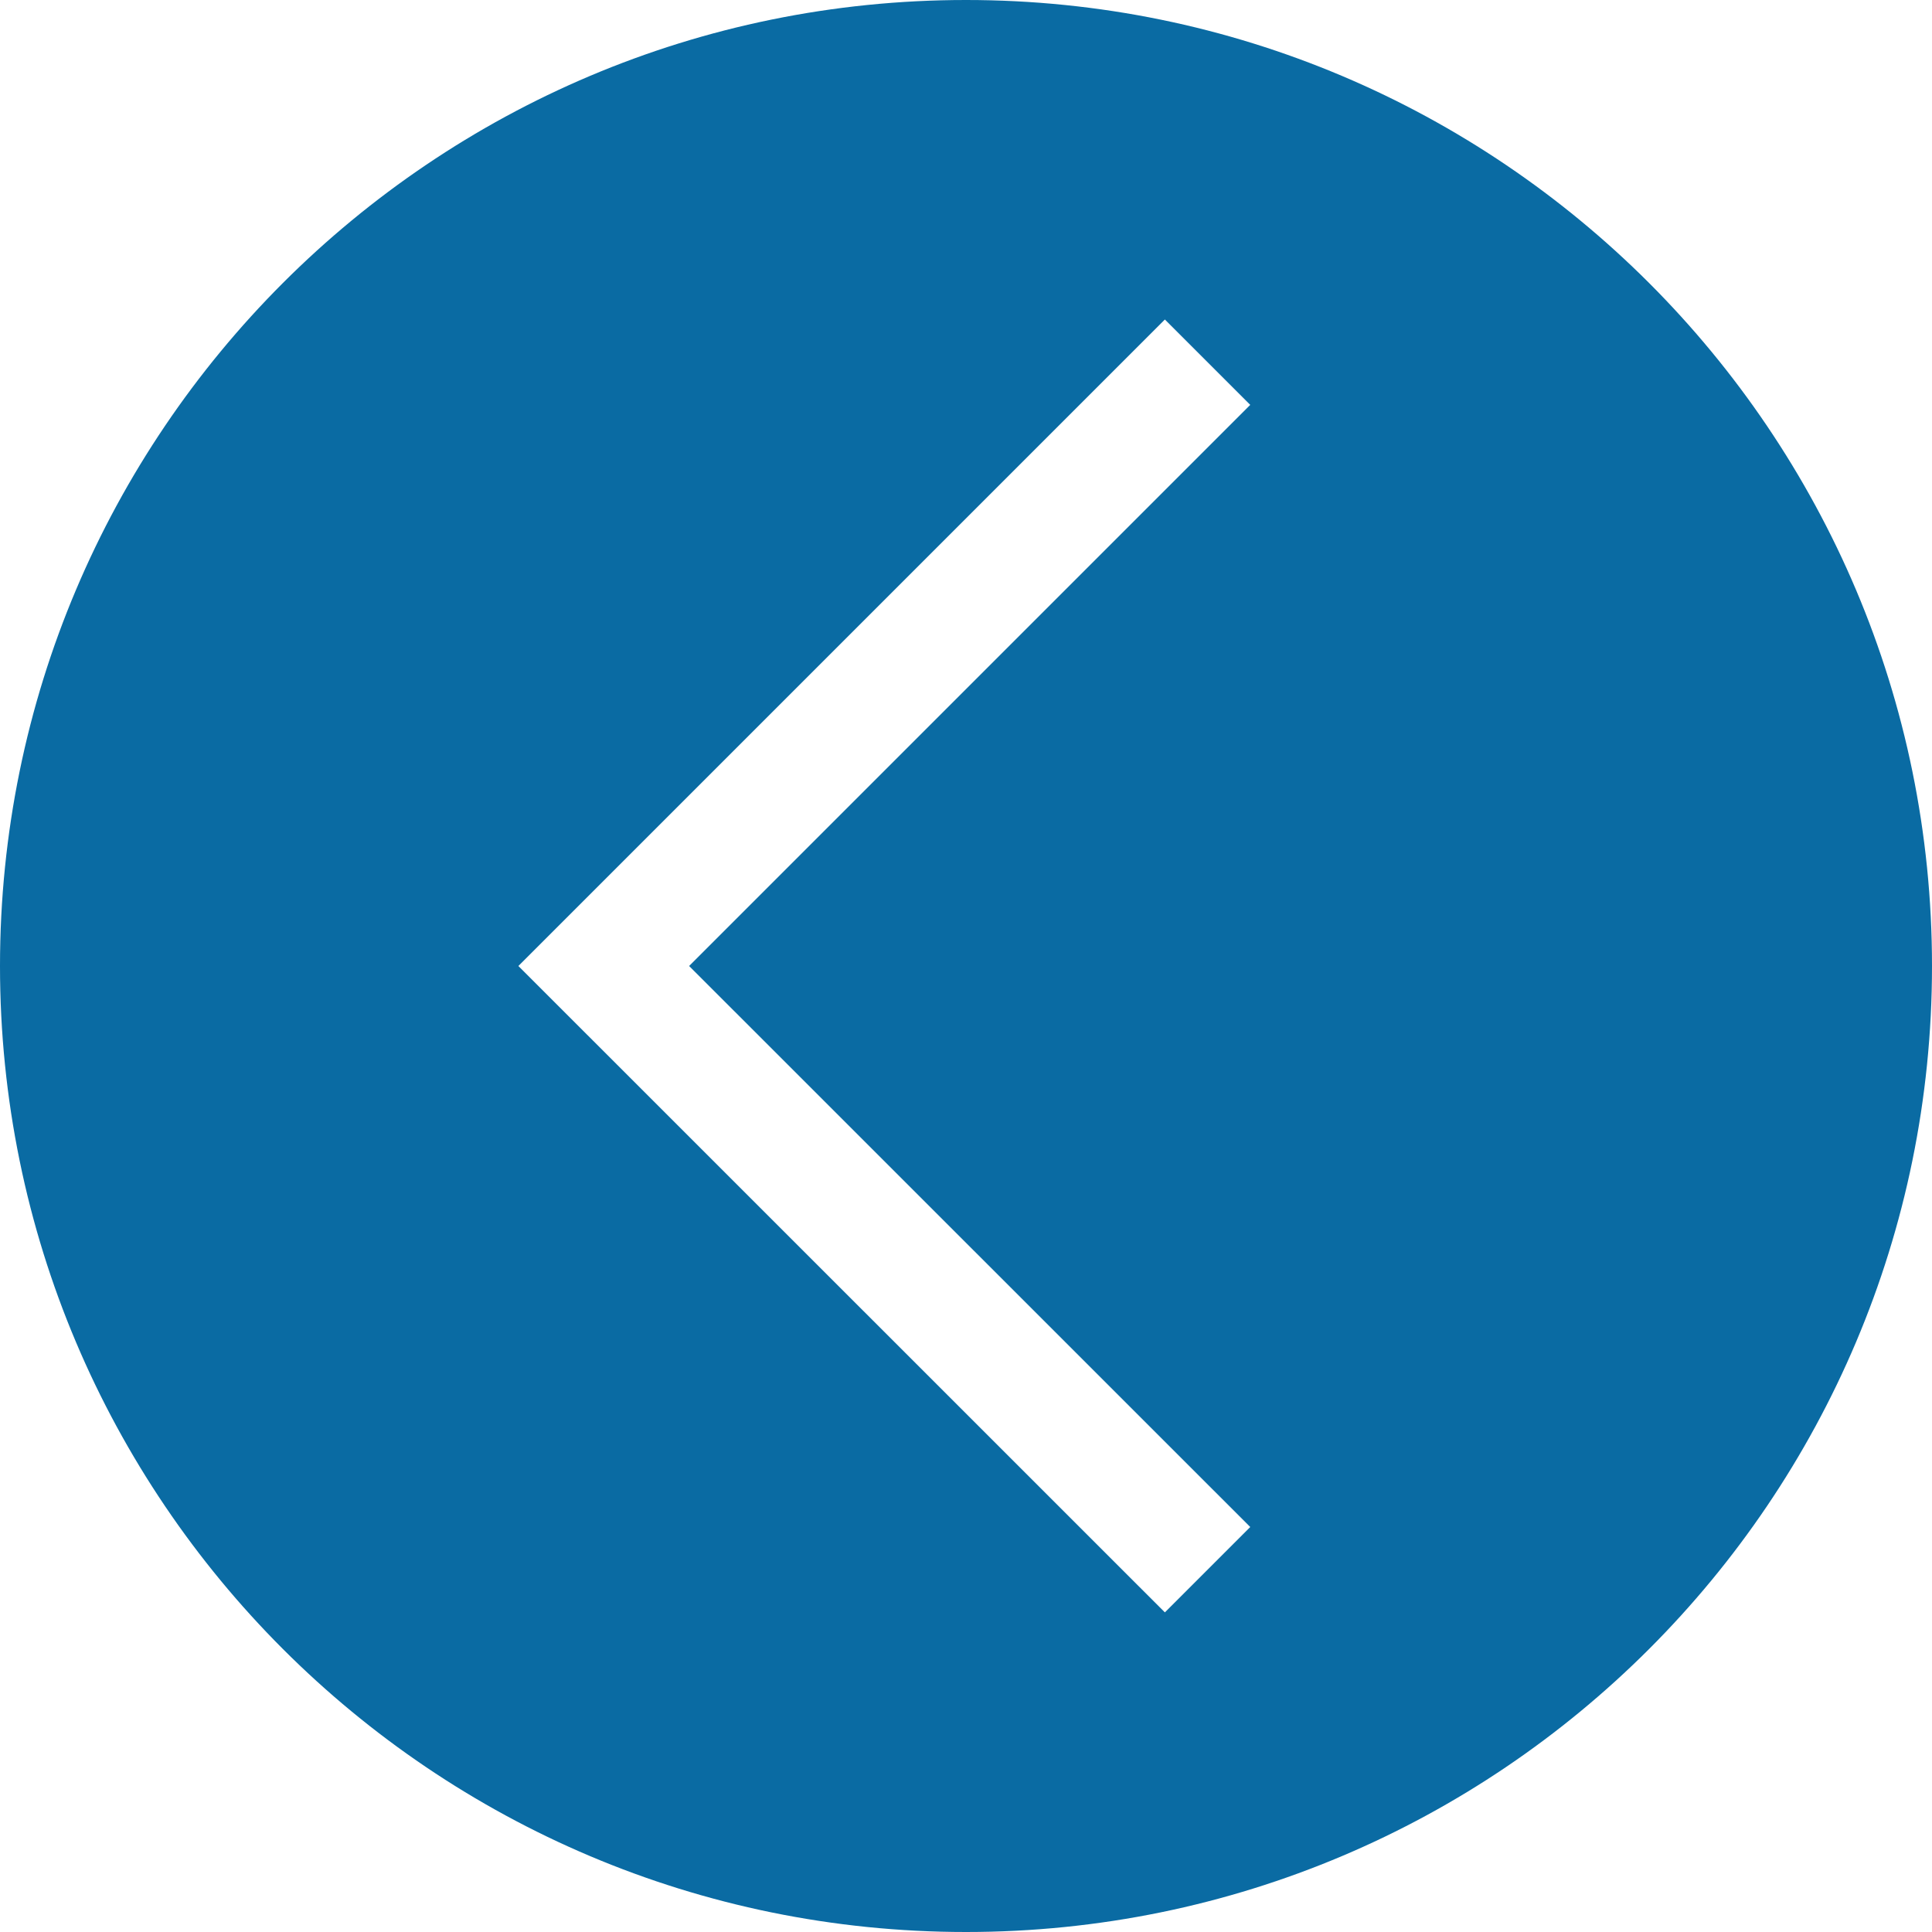 <svg width="16" height="16" xmlns="http://www.w3.org/2000/svg">

 <g>
  <title>background</title>
  <rect fill="none" id="canvas_background" height="402" width="582" y="-1" x="-1"/>
 </g>
 <g>
  <title>Layer 1</title>
  <path fill="#0a6ba3" id="svg_1" d="m8,0c-4.418,0 -8,3.582 -8,8s3.582,8 8,8s8,-3.582 8,-8s-3.582,-8 -8,-8zm2.354,12.646l-0.707,0.707l-5.354,-5.353l5.354,-5.354l0.707,0.707l-4.647,4.647l4.647,4.646z"/>
 </g>
</svg>